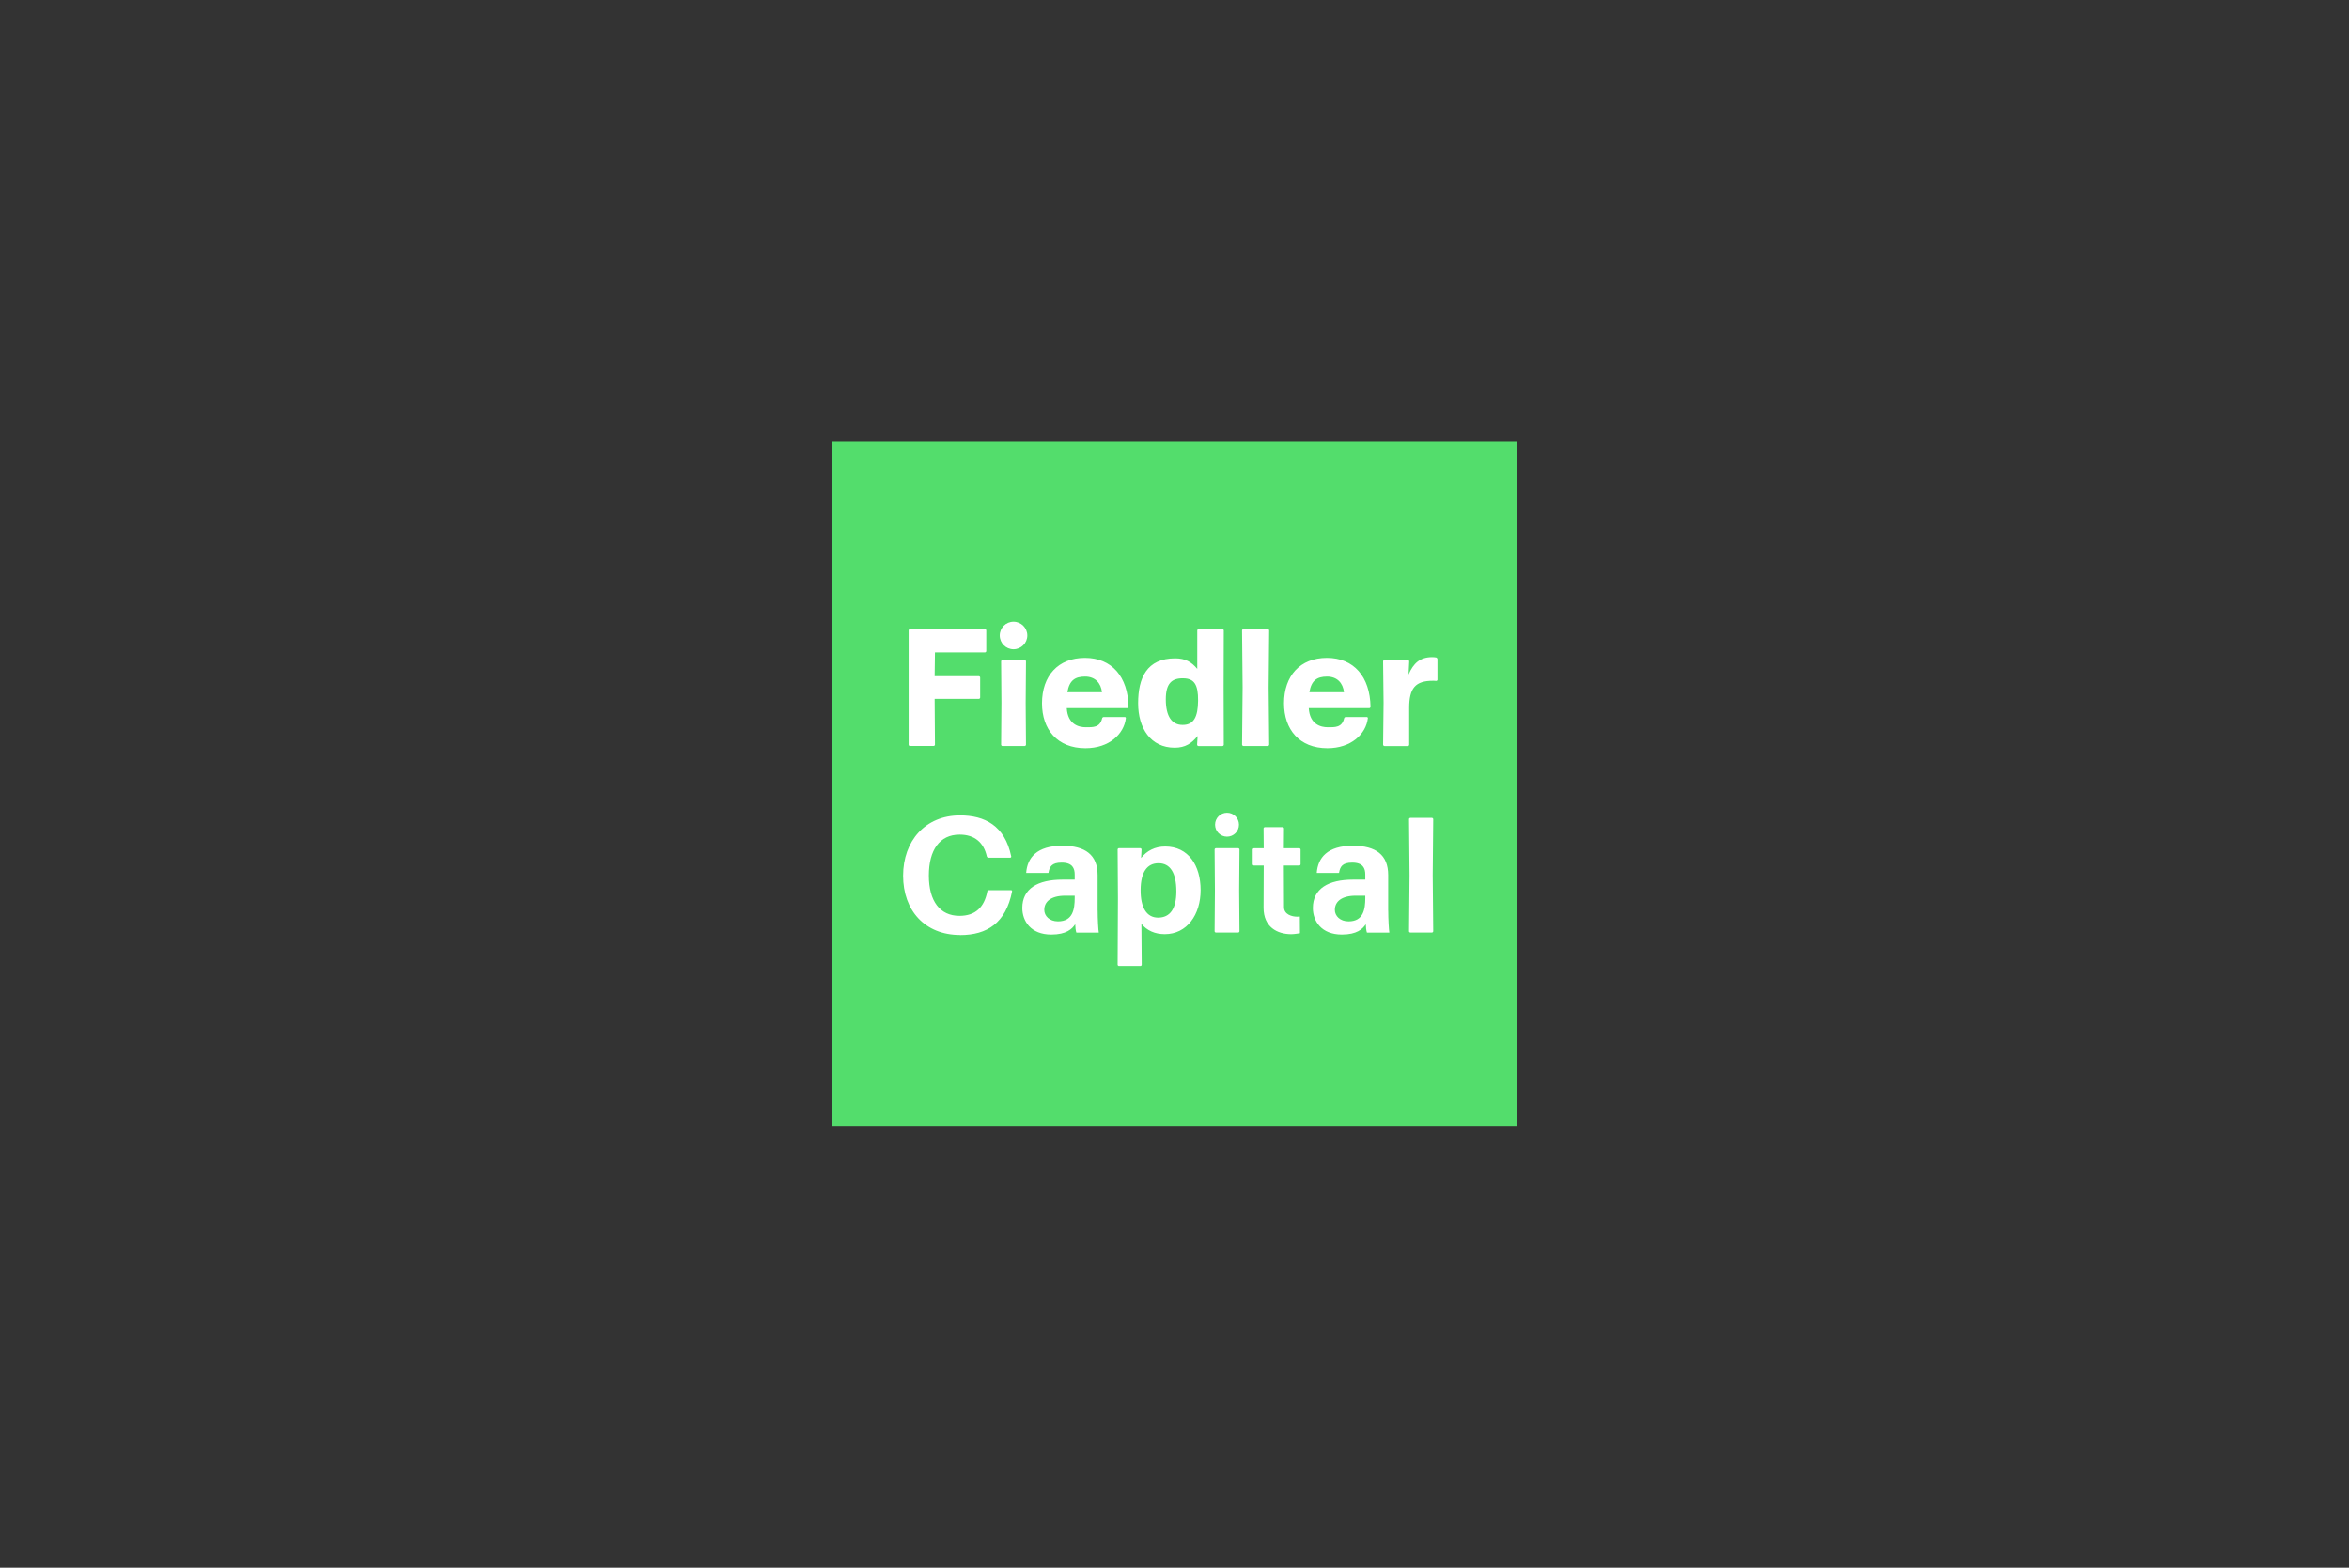 <?xml version="1.0" encoding="UTF-8"?> <svg xmlns="http://www.w3.org/2000/svg" id="Layer_1" width="599.76" height="400.32" viewBox="0 0 599.76 400.32"><rect x="0" y="0" width="599.76" height="400.32" fill="#333333" stroke="none"/><defs><style>.cls-1{fill:#fff;}.cls-2{fill:#53dd6c;}</style></defs><rect class="cls-2" x="212.38" y="112.63" width="175" height="175.06"></rect><path class="cls-1" d="m232.33,190.5c-.17,0-.33-.17-.33-.34v-14.59s0-14.59,0-14.59c0-.17.16-.34.33-.34h19.16c.17,0,.33.17.33.34v5.27c0,.17-.17.34-.33.34h-12.77l-.08,6.08h11.29c.17,0,.33.17.33.34v5.11c0,.17-.17.34-.33.34h-11.29l.08,11.69c0,.17-.17.34-.33.34h-6.05Zm23.61,0c-.17,0-.33-.17-.33-.34l.08-10.62-.08-10.66c0-.17.17-.34.33-.34h5.69c.17,0,.33.17.33.34l-.08,10.66.08,10.62c0,.17-.17.34-.33.34h-5.69Zm31.23-7.42c.17,0,.33.17.29.34-.5,4.05-4.27,7.64-10.33,7.64-7.19,0-11.08-4.82-11.08-11.47,0-7,4.1-11.6,10.96-11.6s11,4.82,11.13,12.5c0,.17-.17.34-.33.34h-15.44c.25,4.14,3.04,4.88,4.85,4.88s3.64.11,4.18-2.28c.04-.21.25-.34.42-.34h5.35Zm-10.12-10.31c-2.57,0-4.02.97-4.52,4h8.83c-.25-2.35-1.74-4-4.31-4Zm71.91,10.31c.17,0,.33.17.29.34-.5,4.05-4.27,7.64-10.33,7.64-7.19,0-11.08-4.82-11.08-11.47,0-7,4.1-11.6,10.96-11.6s11,4.82,11.13,12.5c0,.17-.17.34-.33.34h-15.44c.25,4.14,3.04,4.88,4.85,4.88s3.64.11,4.18-2.28c.04-.21.25-.34.42-.34h5.35Zm-10.12-10.31c-2.57,0-4.02.97-4.52,4h8.83c-.25-2.35-1.74-4-4.31-4Zm-32.86,17.73c-.17,0-.33-.17-.33-.34l.13-2.22c-1.51,1.88-3.14,2.99-5.86,2.99-6.11,0-9.33-4.95-9.33-11.35s2.17-11.47,9.45-11.47c2.64,0,4.18.94,5.65,2.69v-9.81c0-.17.17-.34.33-.34h6.11c.17,0,.33.17.33.34l-.04,14.59.04,14.59c0,.17-.17.34-.33.34h-6.15Zm-3.99-5.39c2.83,0,3.87-2.07,3.91-6.17.04-4.17-1.01-5.7-3.79-5.73-2.94-.06-4.45,1.33-4.45,5.36,0,4.36,1.55,6.58,4.34,6.54Zm15.51,5.39c-.19,0-.37-.17-.37-.34l.14-14.59-.14-14.59c0-.17.19-.34.37-.34h6.18c.19,0,.37.17.37.34l-.14,14.59.14,14.59c0,.17-.19.34-.37.34h-6.18Zm35.97,0c-.17,0-.33-.17-.33-.34l.12-10.66-.12-10.62c0-.17.17-.34.33-.34h6.01c.17,0,.33.17.33.34l-.17,3.37c1.24-2.86,2.91-4.45,6.05-4.45.33,0,.71.04,1,.09.17.04.33.26.33.43v5.26c0,.17-.17.3-.33.3-.25-.04-.59-.04-.84-.04-4.44,0-6.05,1.87-6.05,6.91v9.43c0,.17-.17.34-.33.34h-6.01Zm-108.32,48.25c-8.99,0-14.56-6.23-14.56-15.14s5.69-15.39,14.51-15.39c6.32,0,11.46,2.59,13.09,10.46.04.17-.08.33-.25.33h-5.56c-.17,0-.38-.13-.42-.33-.79-3.56-3.14-5.56-6.94-5.56-5.1,0-7.86,3.93-7.86,10.46s2.84,10.29,7.82,10.29c4.1,0,6.32-2.22,7.11-6.23,0-.21.21-.33.38-.33h5.69c.17,0,.29.17.25.33-1.59,8.03-6.36,11.13-13.26,11.13Zm52.24-.21c-2.51,0-4.54-.92-5.96-2.63l.08,10.42c0,.17-.16.33-.32.33h-5.51c-.16,0-.32-.17-.32-.33l.08-16.95-.08-12.46c0-.17.16-.33.32-.33h5.47c.16,0,.32.17.32.33l-.12,2.17c1.46-1.84,3.53-2.93,6.16-2.93,5.92,0,9.04,4.85,9.04,11.13s-3.48,11.25-9.16,11.25Zm-1.7-4.22c3.08,0,4.66-2.3,4.66-6.69,0-4.77-1.58-7.2-4.54-7.2s-4.54,2.3-4.58,6.78c-.04,4.56,1.54,7.11,4.46,7.11Zm14.76,3.81c-.17,0-.33-.17-.33-.33l.08-10.42-.08-10.46c0-.17.17-.33.33-.33h5.69c.17,0,.33.17.33.33l-.08,10.46.08,10.42c0,.17-.17.33-.33.33h-5.69Zm21.46.17s-1.46.25-2.18.25c-3.64,0-7.11-1.84-7.11-6.74l.04-10.79h-2.47c-.17,0-.34-.17-.34-.33v-3.76c0-.17.17-.33.34-.33h2.47l-.04-5.06c0-.17.17-.33.33-.33h4.55c.17,0,.34.17.34.33l-.04,5.06h3.94c.17,0,.33.17.33.33v3.76c0,.17-.17.33-.33.33h-3.94l.04,10.63c0,1.84,1.97,2.43,3.35,2.43.24,0,.69-.03.69-.03l.03,4.25Zm22.54-5.77c0,2.09.17,5.1.29,5.61h-5.73c-.17-.42-.29-1.59-.29-2.13-.79,1.21-2.26,2.63-6.11,2.63-5.23,0-7.4-3.43-7.4-6.78,0-4.94,3.93-7.24,10.29-7.24h3.09v-1.3c0-1.55-.54-3.05-3.35-3.05-2.51,0-3.09,1.05-3.35,2.63h-5.69c.29-3.85,2.68-6.94,9.29-6.94,5.77.04,8.95,2.3,8.95,7.49v9.08Zm-5.86-3.81h-2.43c-3.64,0-5.34,1.53-5.34,3.62,0,1.55,1.33,2.94,3.5,2.94,3.81,0,4.27-3.13,4.27-5.97v-.59Zm-68.33,3.81c0,2.09.17,5.1.29,5.61h-5.73c-.17-.42-.29-1.59-.29-2.13-.79,1.21-2.26,2.63-6.11,2.63-5.23,0-7.4-3.43-7.4-6.78,0-4.94,3.93-7.24,10.29-7.24h3.09v-1.3c0-1.55-.54-3.05-3.35-3.05-2.51,0-3.09,1.05-3.35,2.63h-5.69c.29-3.85,2.68-6.94,9.29-6.94,5.77.04,8.95,2.3,8.95,7.49v9.08Zm-5.86-3.81h-2.43c-3.64,0-5.34,1.53-5.34,3.62,0,1.55,1.33,2.94,3.5,2.94,3.81,0,4.27-3.13,4.27-5.97v-.59Zm85.69,9.41c-.17,0-.33-.17-.33-.33l.13-14.31-.13-14.31c0-.17.17-.33.33-.33h5.52c.17,0,.33.17.33.33l-.13,14.31.13,14.31c0,.17-.17.33-.33.33h-5.52Zm-46.8-24.49c1.68,0,3.05-1.36,3.05-3.05s-1.36-3.05-3.05-3.05-3.05,1.36-3.05,3.05,1.36,3.05,3.05,3.05Zm-54.51-47.85c1.94,0,3.52-1.58,3.52-3.52s-1.58-3.52-3.52-3.52-3.52,1.58-3.52,3.52,1.58,3.52,3.52,3.52Z"></path></svg> 